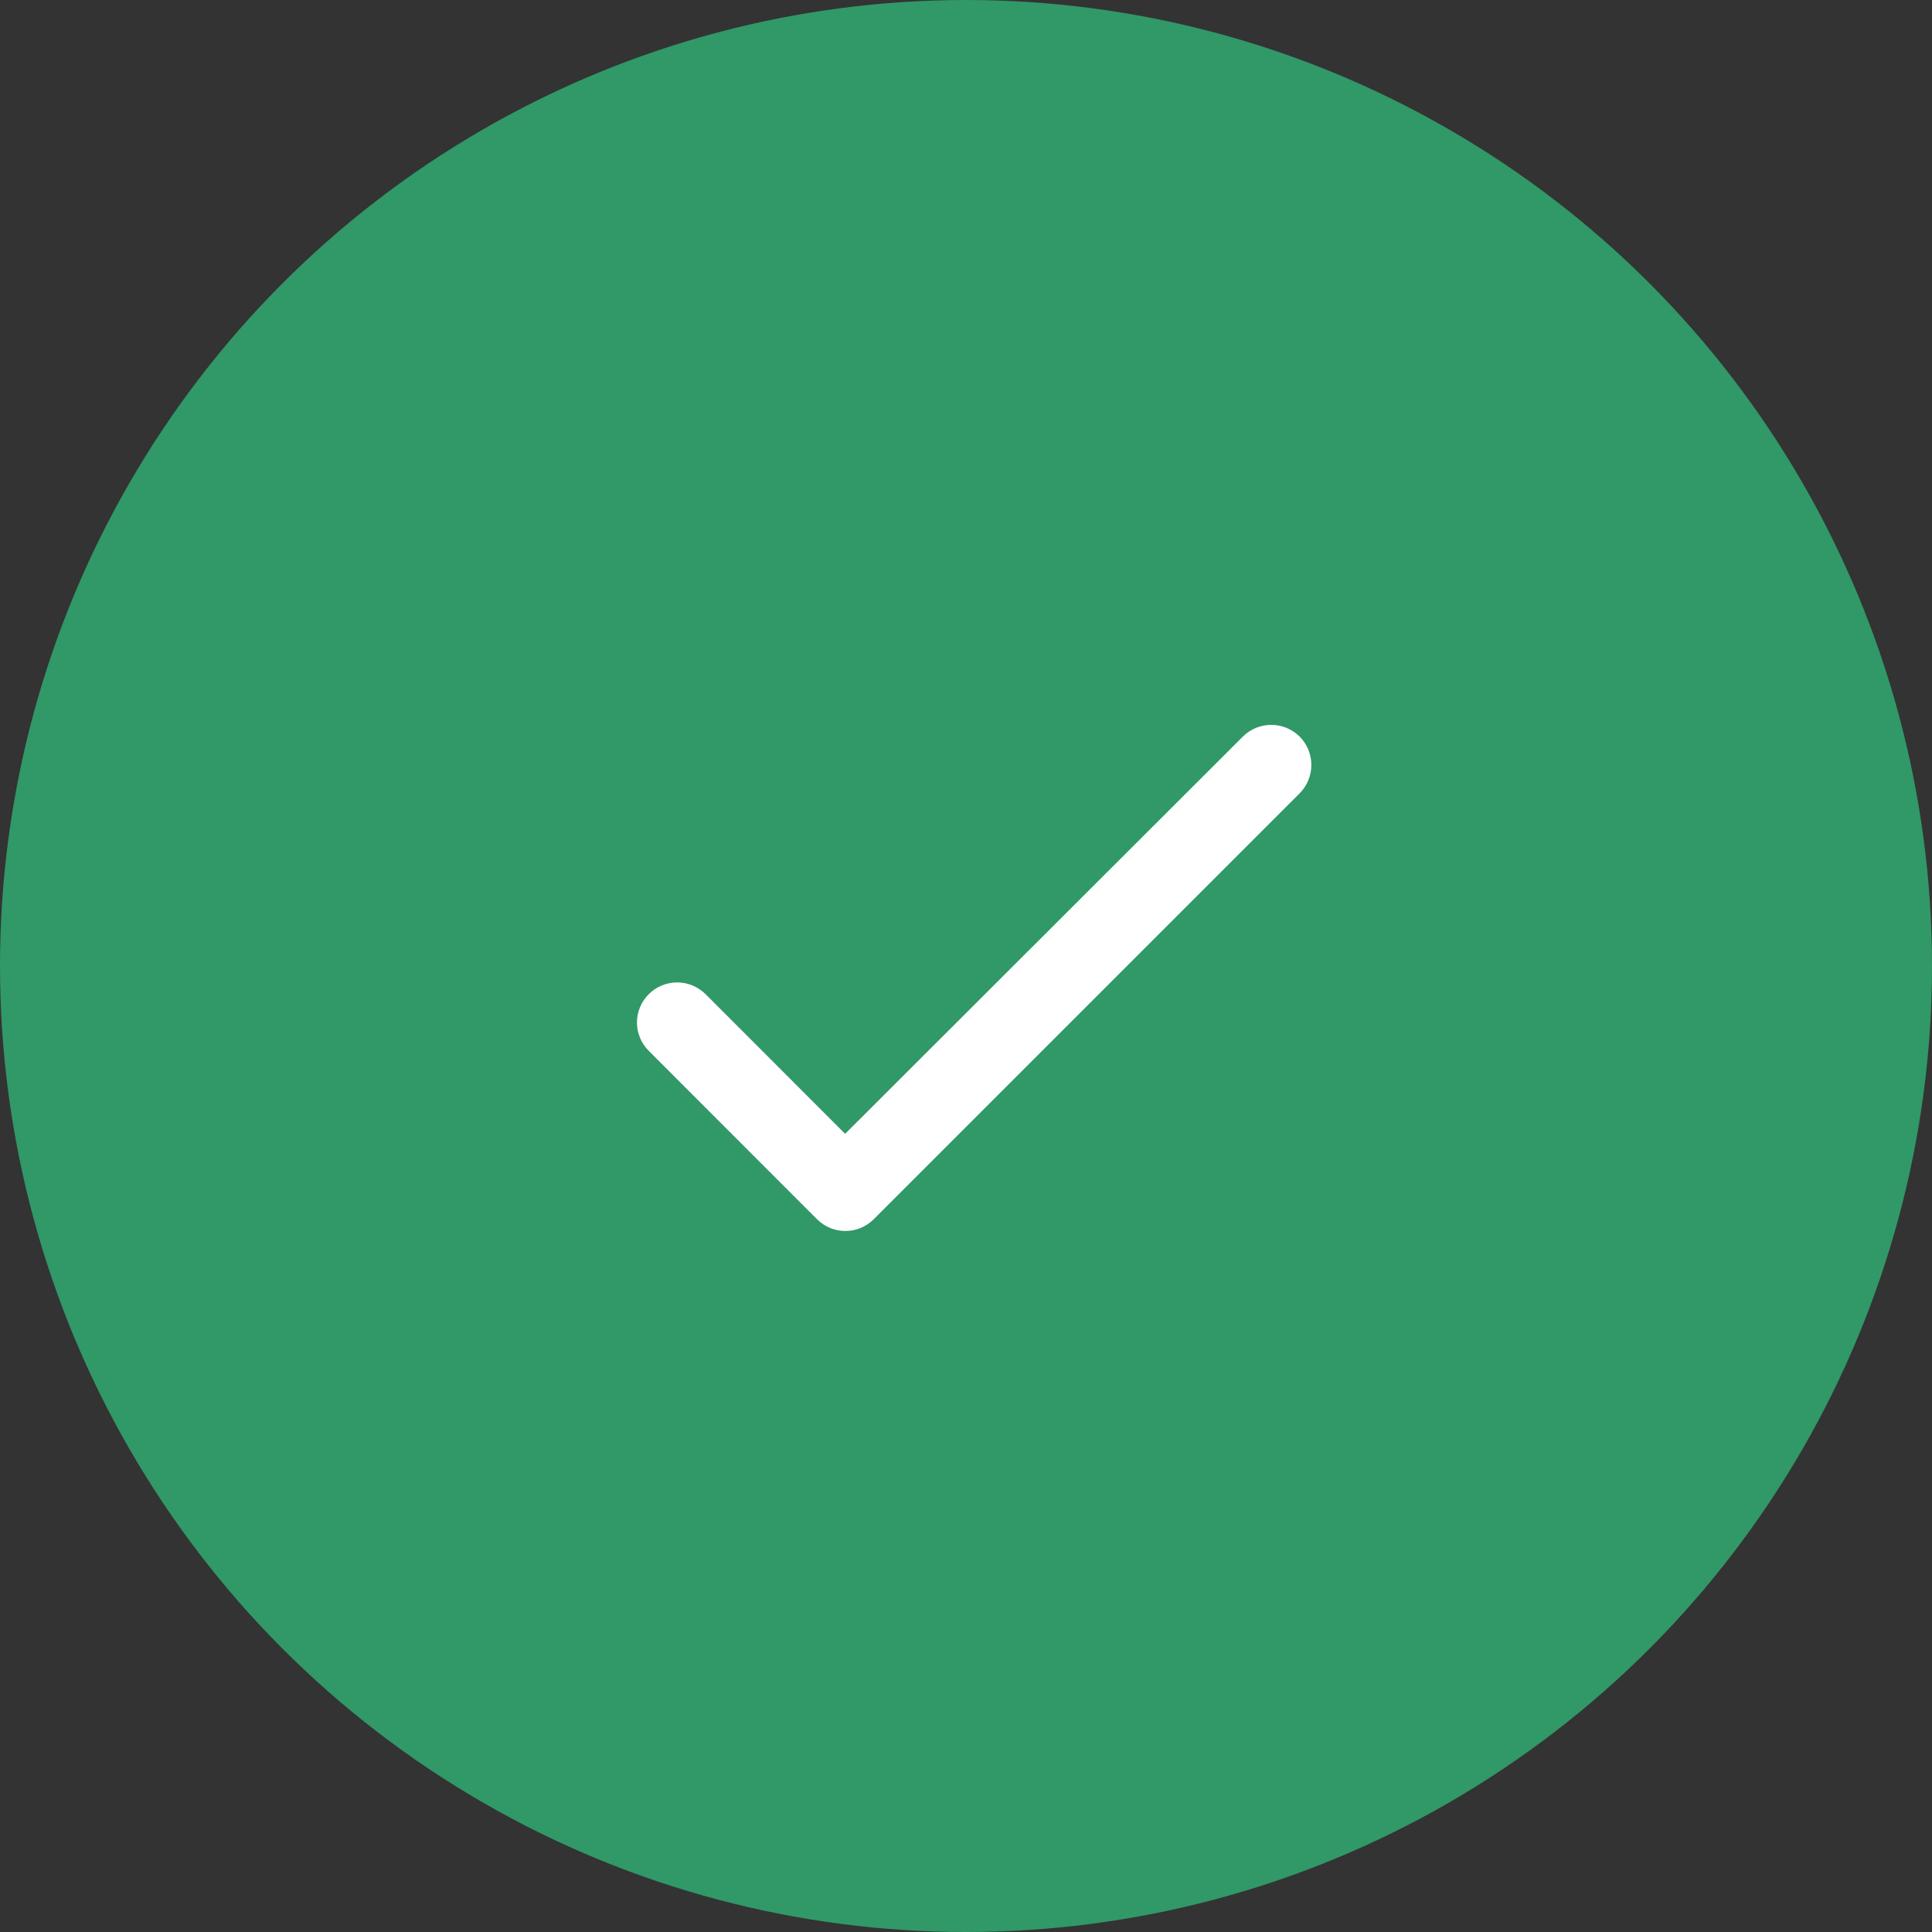 <svg width="16" height="16" viewBox="0 0 16 16" fill="none" xmlns="http://www.w3.org/2000/svg">
<rect x="0" y="0" width="16" height="16" fill="#333333" stroke="none"/>
<circle cx="8" cy="8" r="8" fill="#319868"/>
<path d="M6.999 9.39L5.843 8.233C5.78 8.171 5.696 8.136 5.608 8.136C5.52 8.136 5.435 8.171 5.373 8.233C5.31 8.296 5.275 8.38 5.275 8.468C5.275 8.512 5.284 8.555 5.301 8.596C5.317 8.636 5.342 8.672 5.373 8.703L6.766 10.097C6.896 10.227 7.106 10.227 7.236 10.097L10.763 6.57C10.825 6.508 10.86 6.423 10.86 6.335C10.86 6.247 10.825 6.162 10.763 6.1C10.7 6.038 10.616 6.003 10.528 6.003C10.44 6.003 10.355 6.038 10.293 6.1L6.999 9.39Z" fill="white"/>
</svg>

